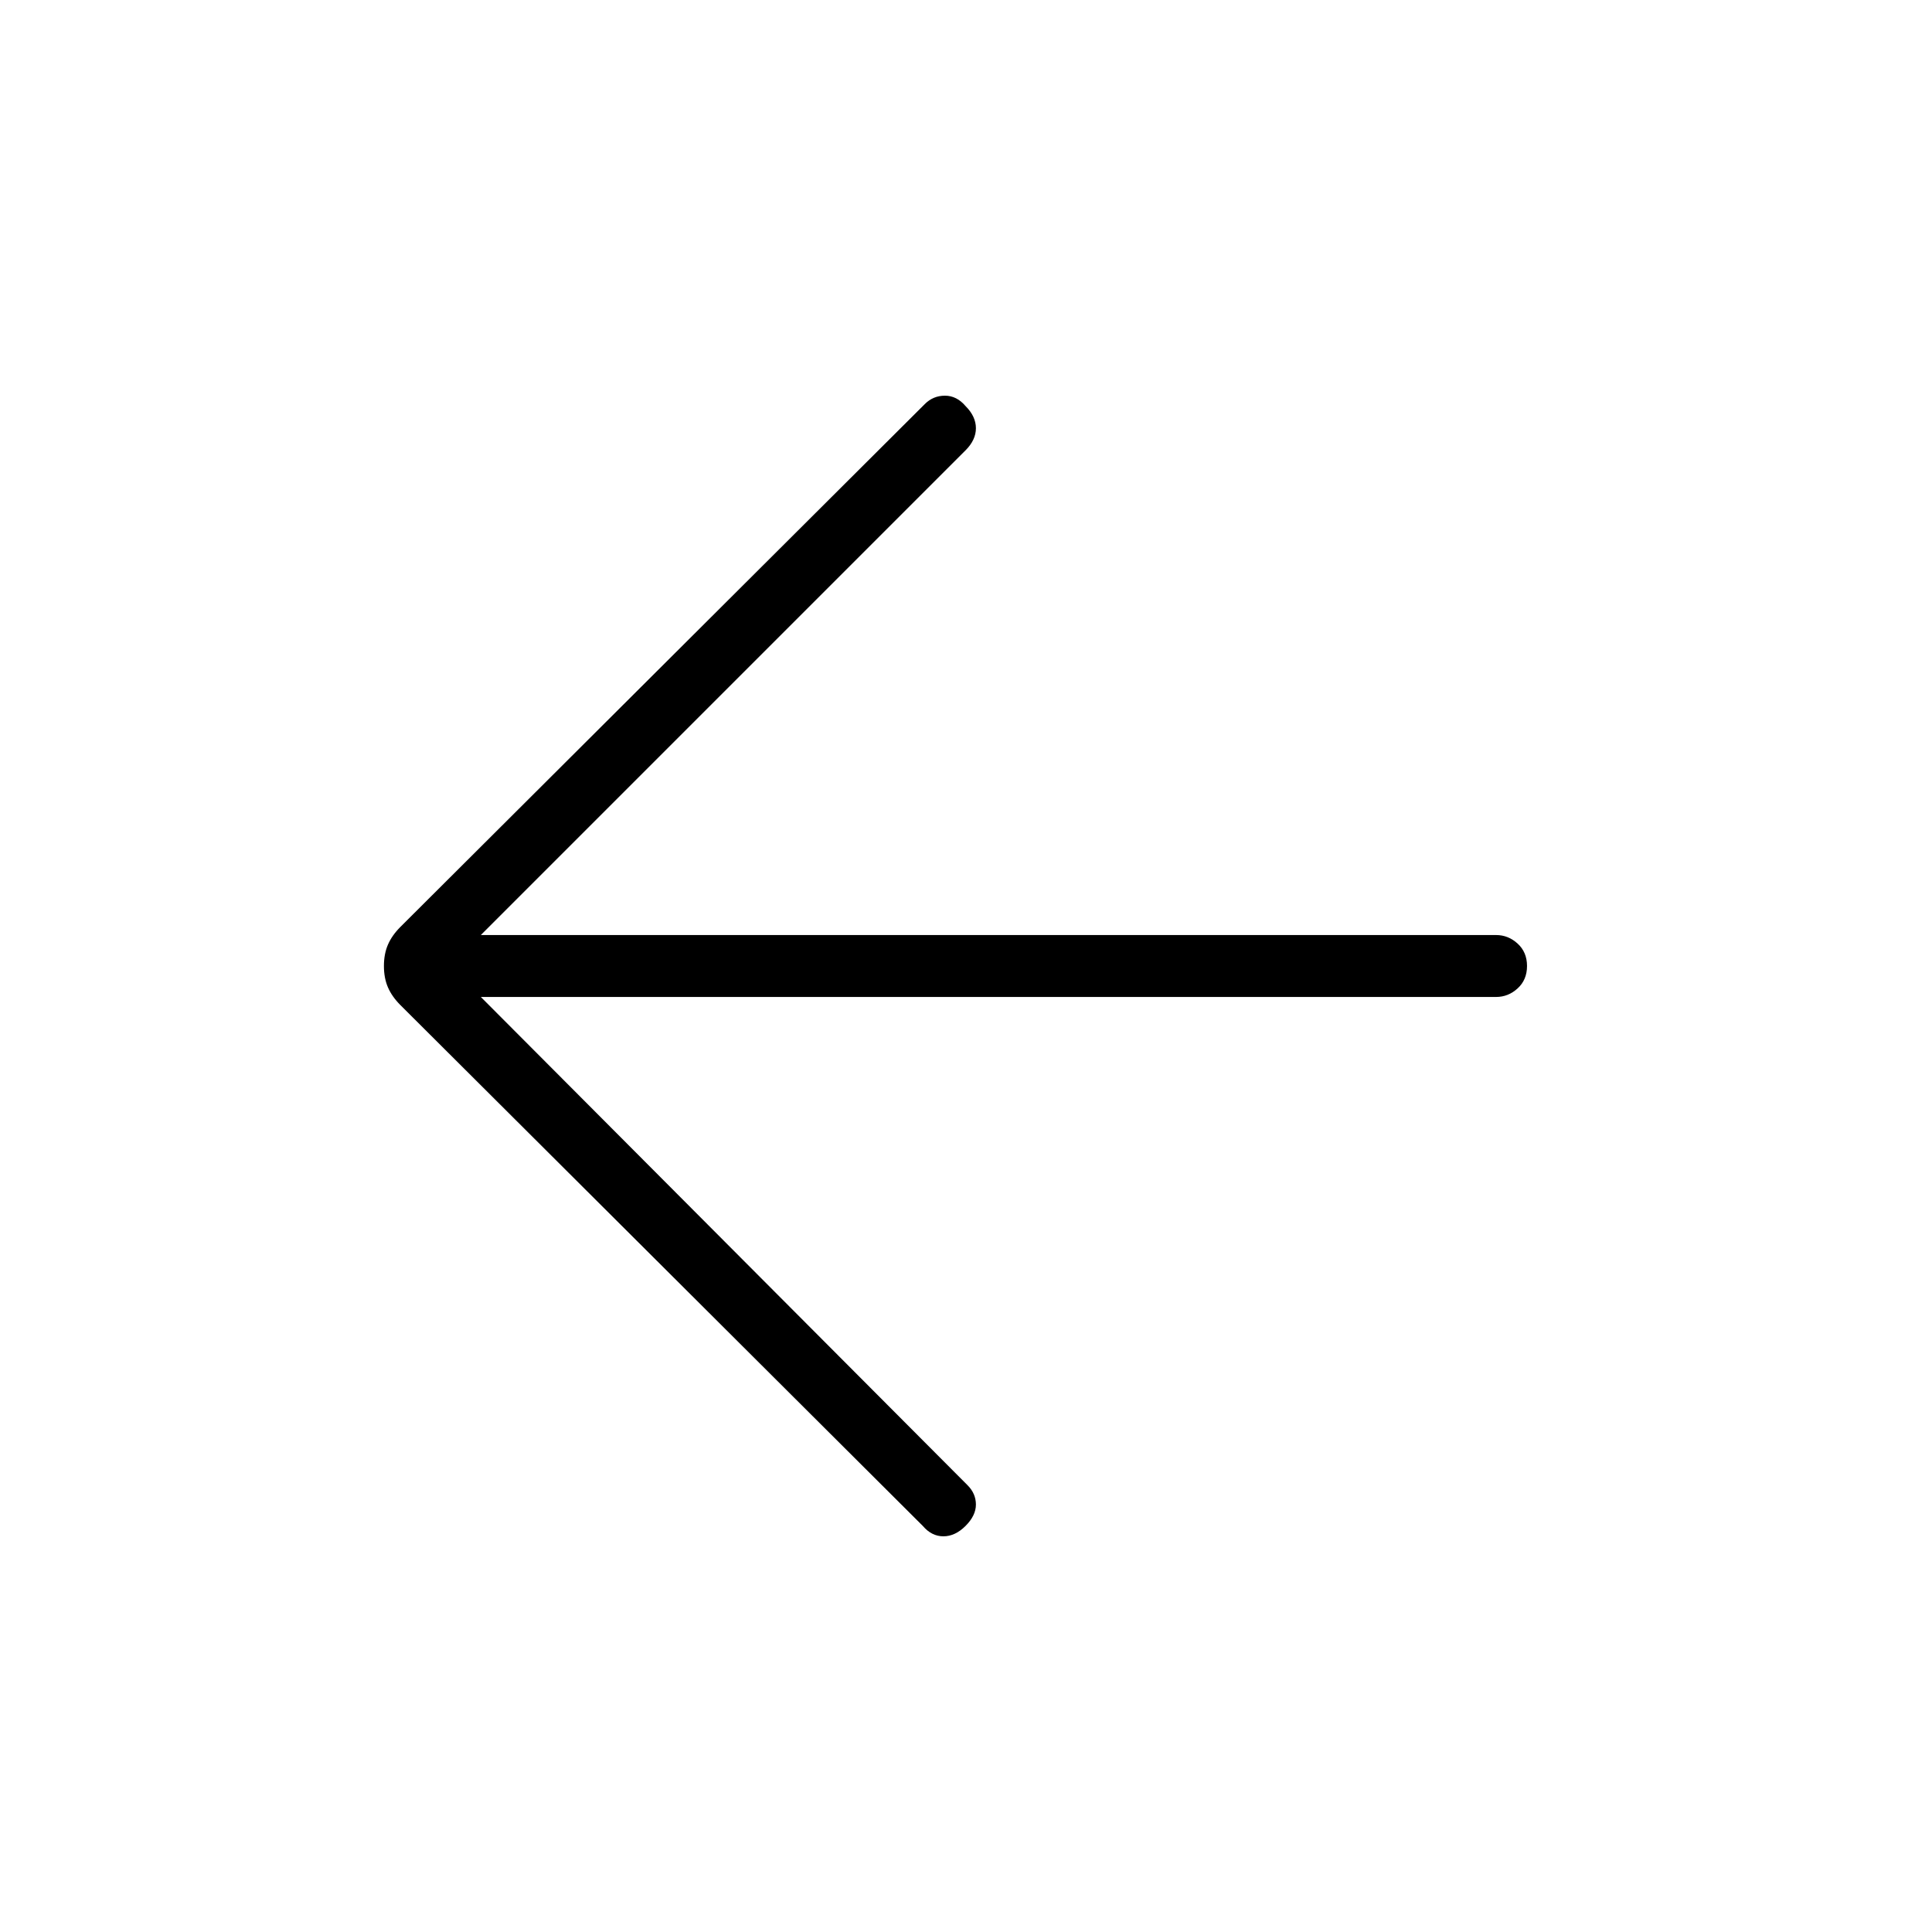 <svg xmlns="http://www.w3.org/2000/svg" width="48" height="48" viewBox="0 96 960 960"><path d="M458.538 854.231 199 595.462q-4.231-4.231-6.231-8.847-2-4.615-2-10.615t2-10.615q2-4.616 6.231-8.847l260.538-259.769q4.154-4.154 10-4.154 5.847 0 10.231 5.154 5.154 5.154 5.154 11t-5.154 11L238.923 560.615h504.462q6.077 0 10.731 4.27 4.653 4.269 4.653 11.115t-4.653 11.115q-4.654 4.27-10.731 4.27H238.923L480.769 834q4.154 4.154 4.154 9.615 0 5.462-5.154 10.616t-11 5.154q-5.846 0-10.231-5.154Z"/></svg>